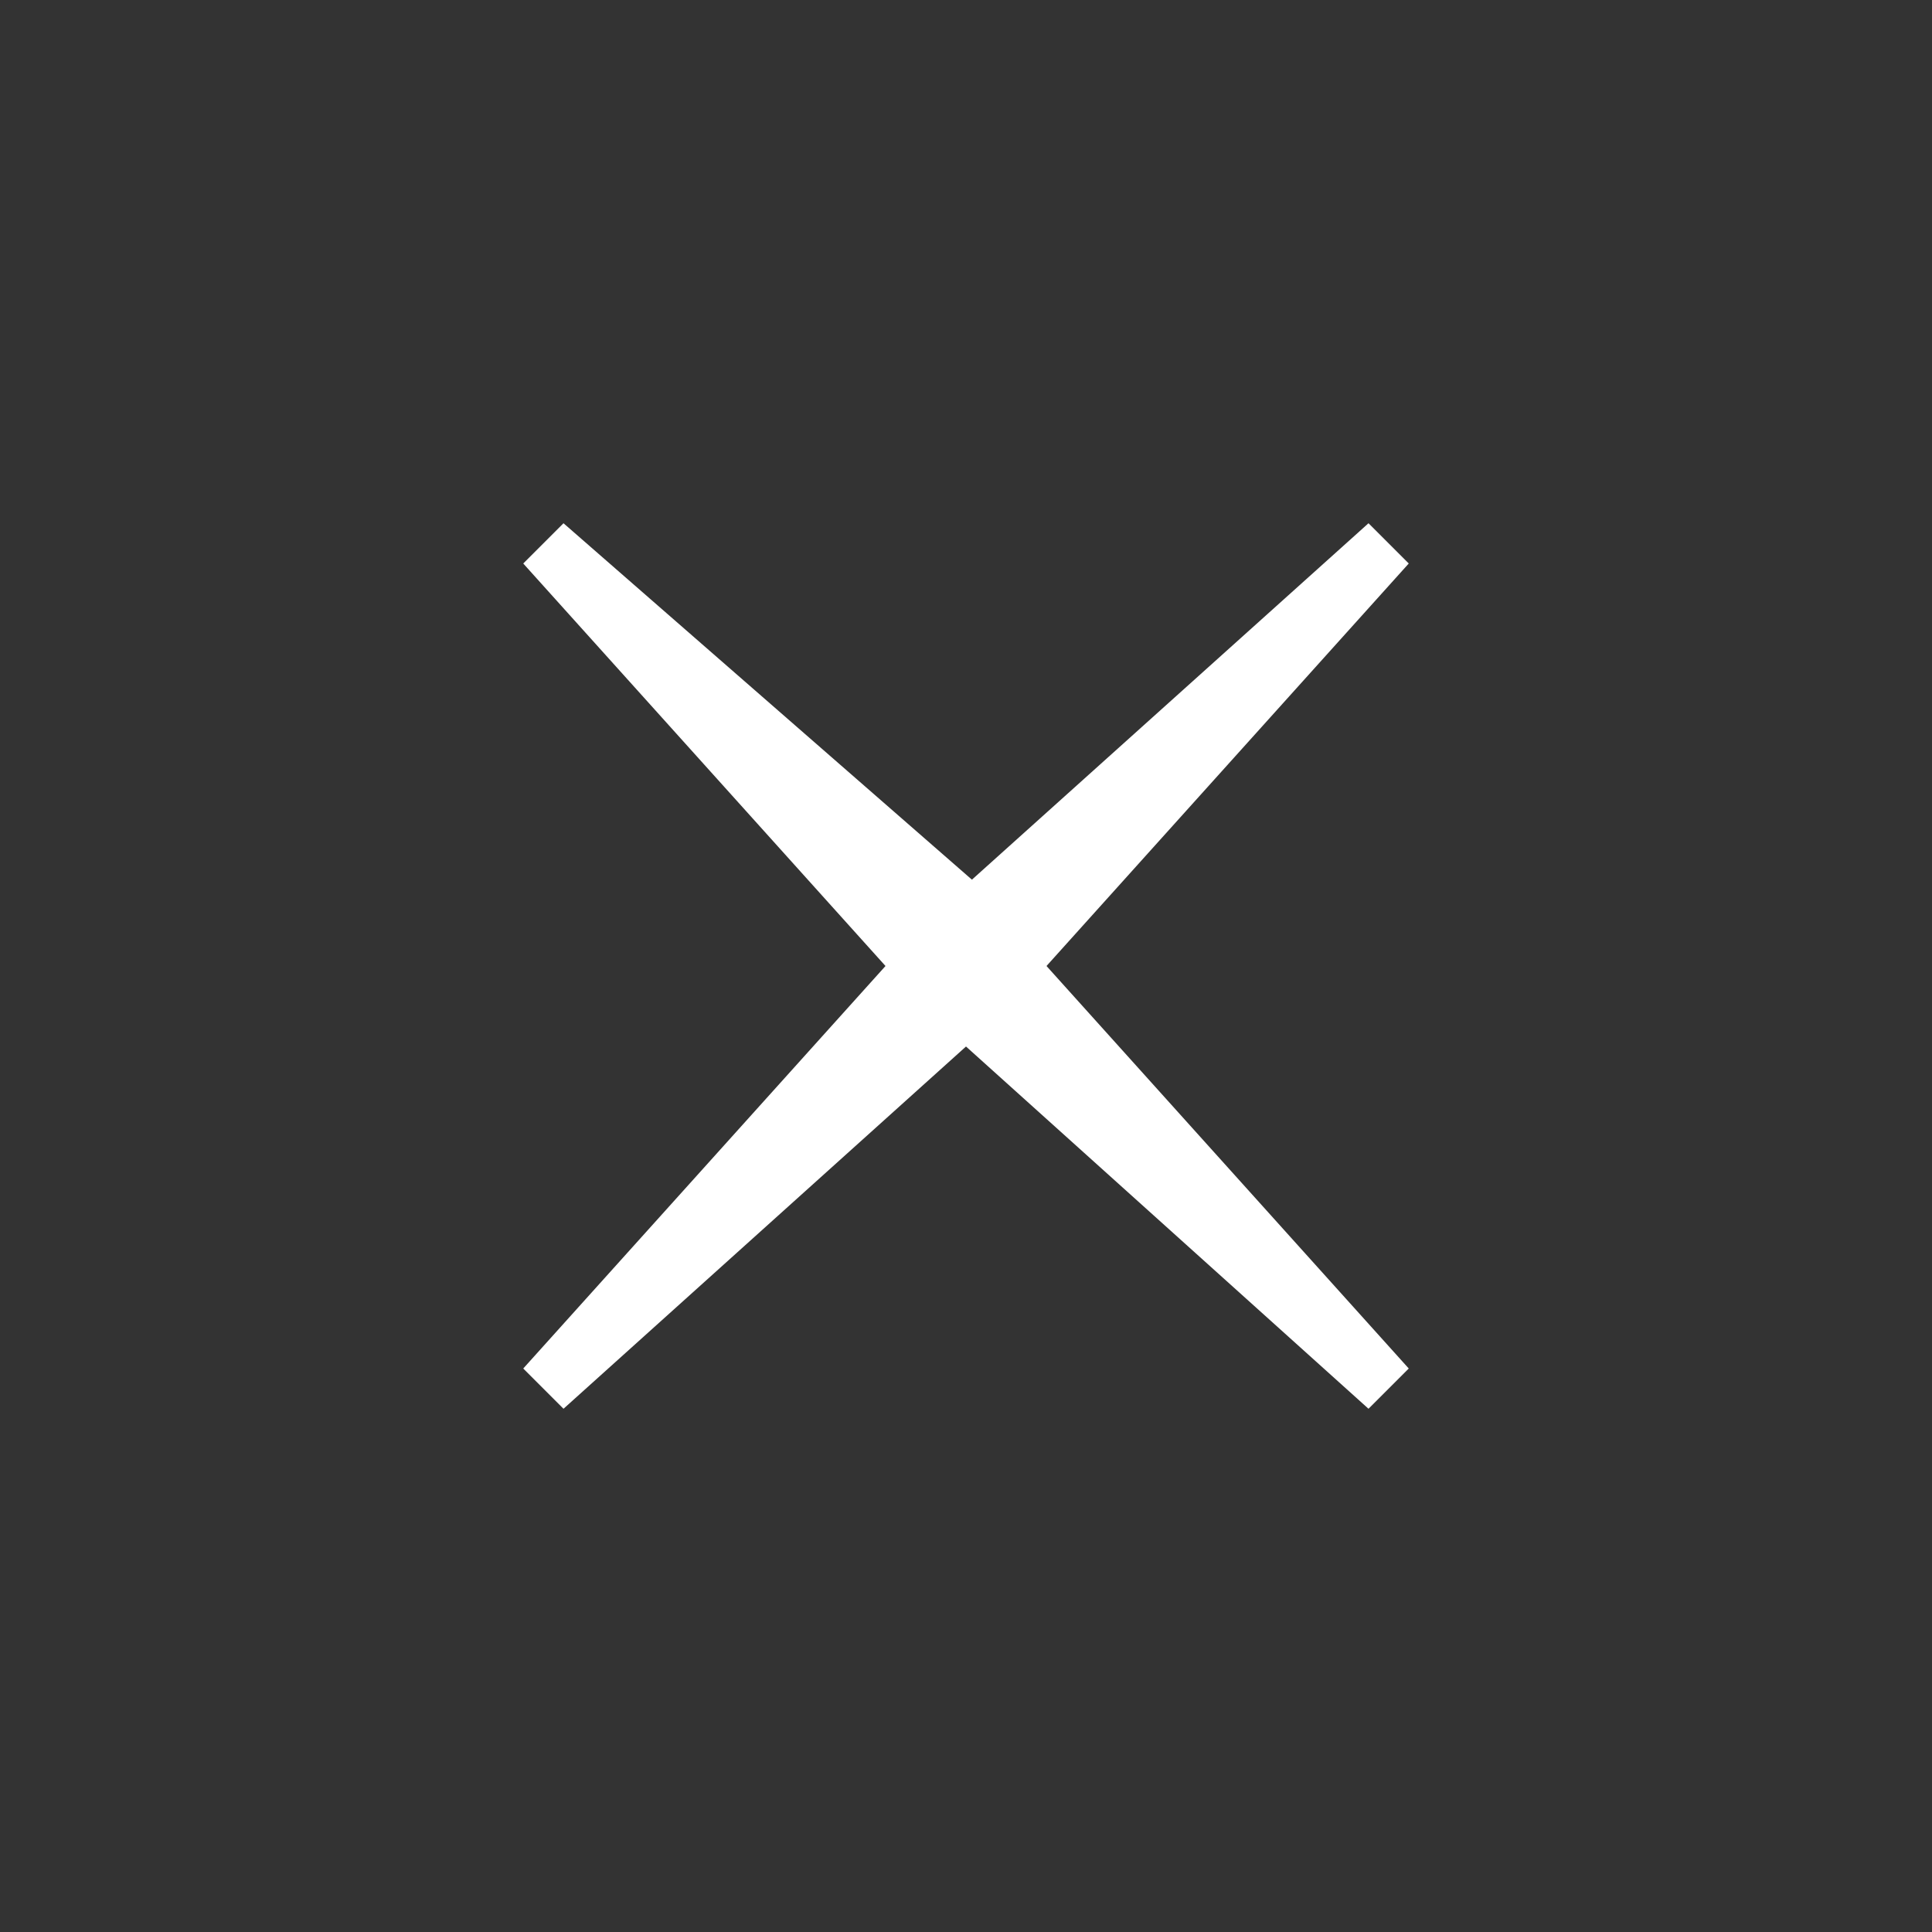 <?xml version="1.0" encoding="UTF-8" standalone="no"?>
<svg width="48px" height="48px" viewBox="0 0 48 48" version="1.1" xmlns="http://www.w3.org/2000/svg" xmlns:xlink="http://www.w3.org/1999/xlink" xmlns:sketch="http://www.bohemiancoding.com/sketch/ns">
    <rect x="0" y="0" width="48" height="48" fill="#333333" stroke="none"/>
    <!-- Generator: Sketch 3.3.3 (12081) - http://www.bohemiancoding.com/sketch -->
    <title>bt-opt copy</title>
    <desc>Created with Sketch.</desc>
    <defs></defs>
    <g id="playground" stroke="none" stroke-width="1" fill="none" fill-rule="evenodd" sketch:type="MSPage">
        <path d="M34,13 L35,14 L26,24 L35,34 L34,35 L24,26 L14,35 L13,34 L22,24 L13,14 L14,13 L24.147,21.855 L34,13 Z" id="Path-247" fill="#FFFFFF" sketch:type="MSShapeGroup"></path>
    </g>
</svg>